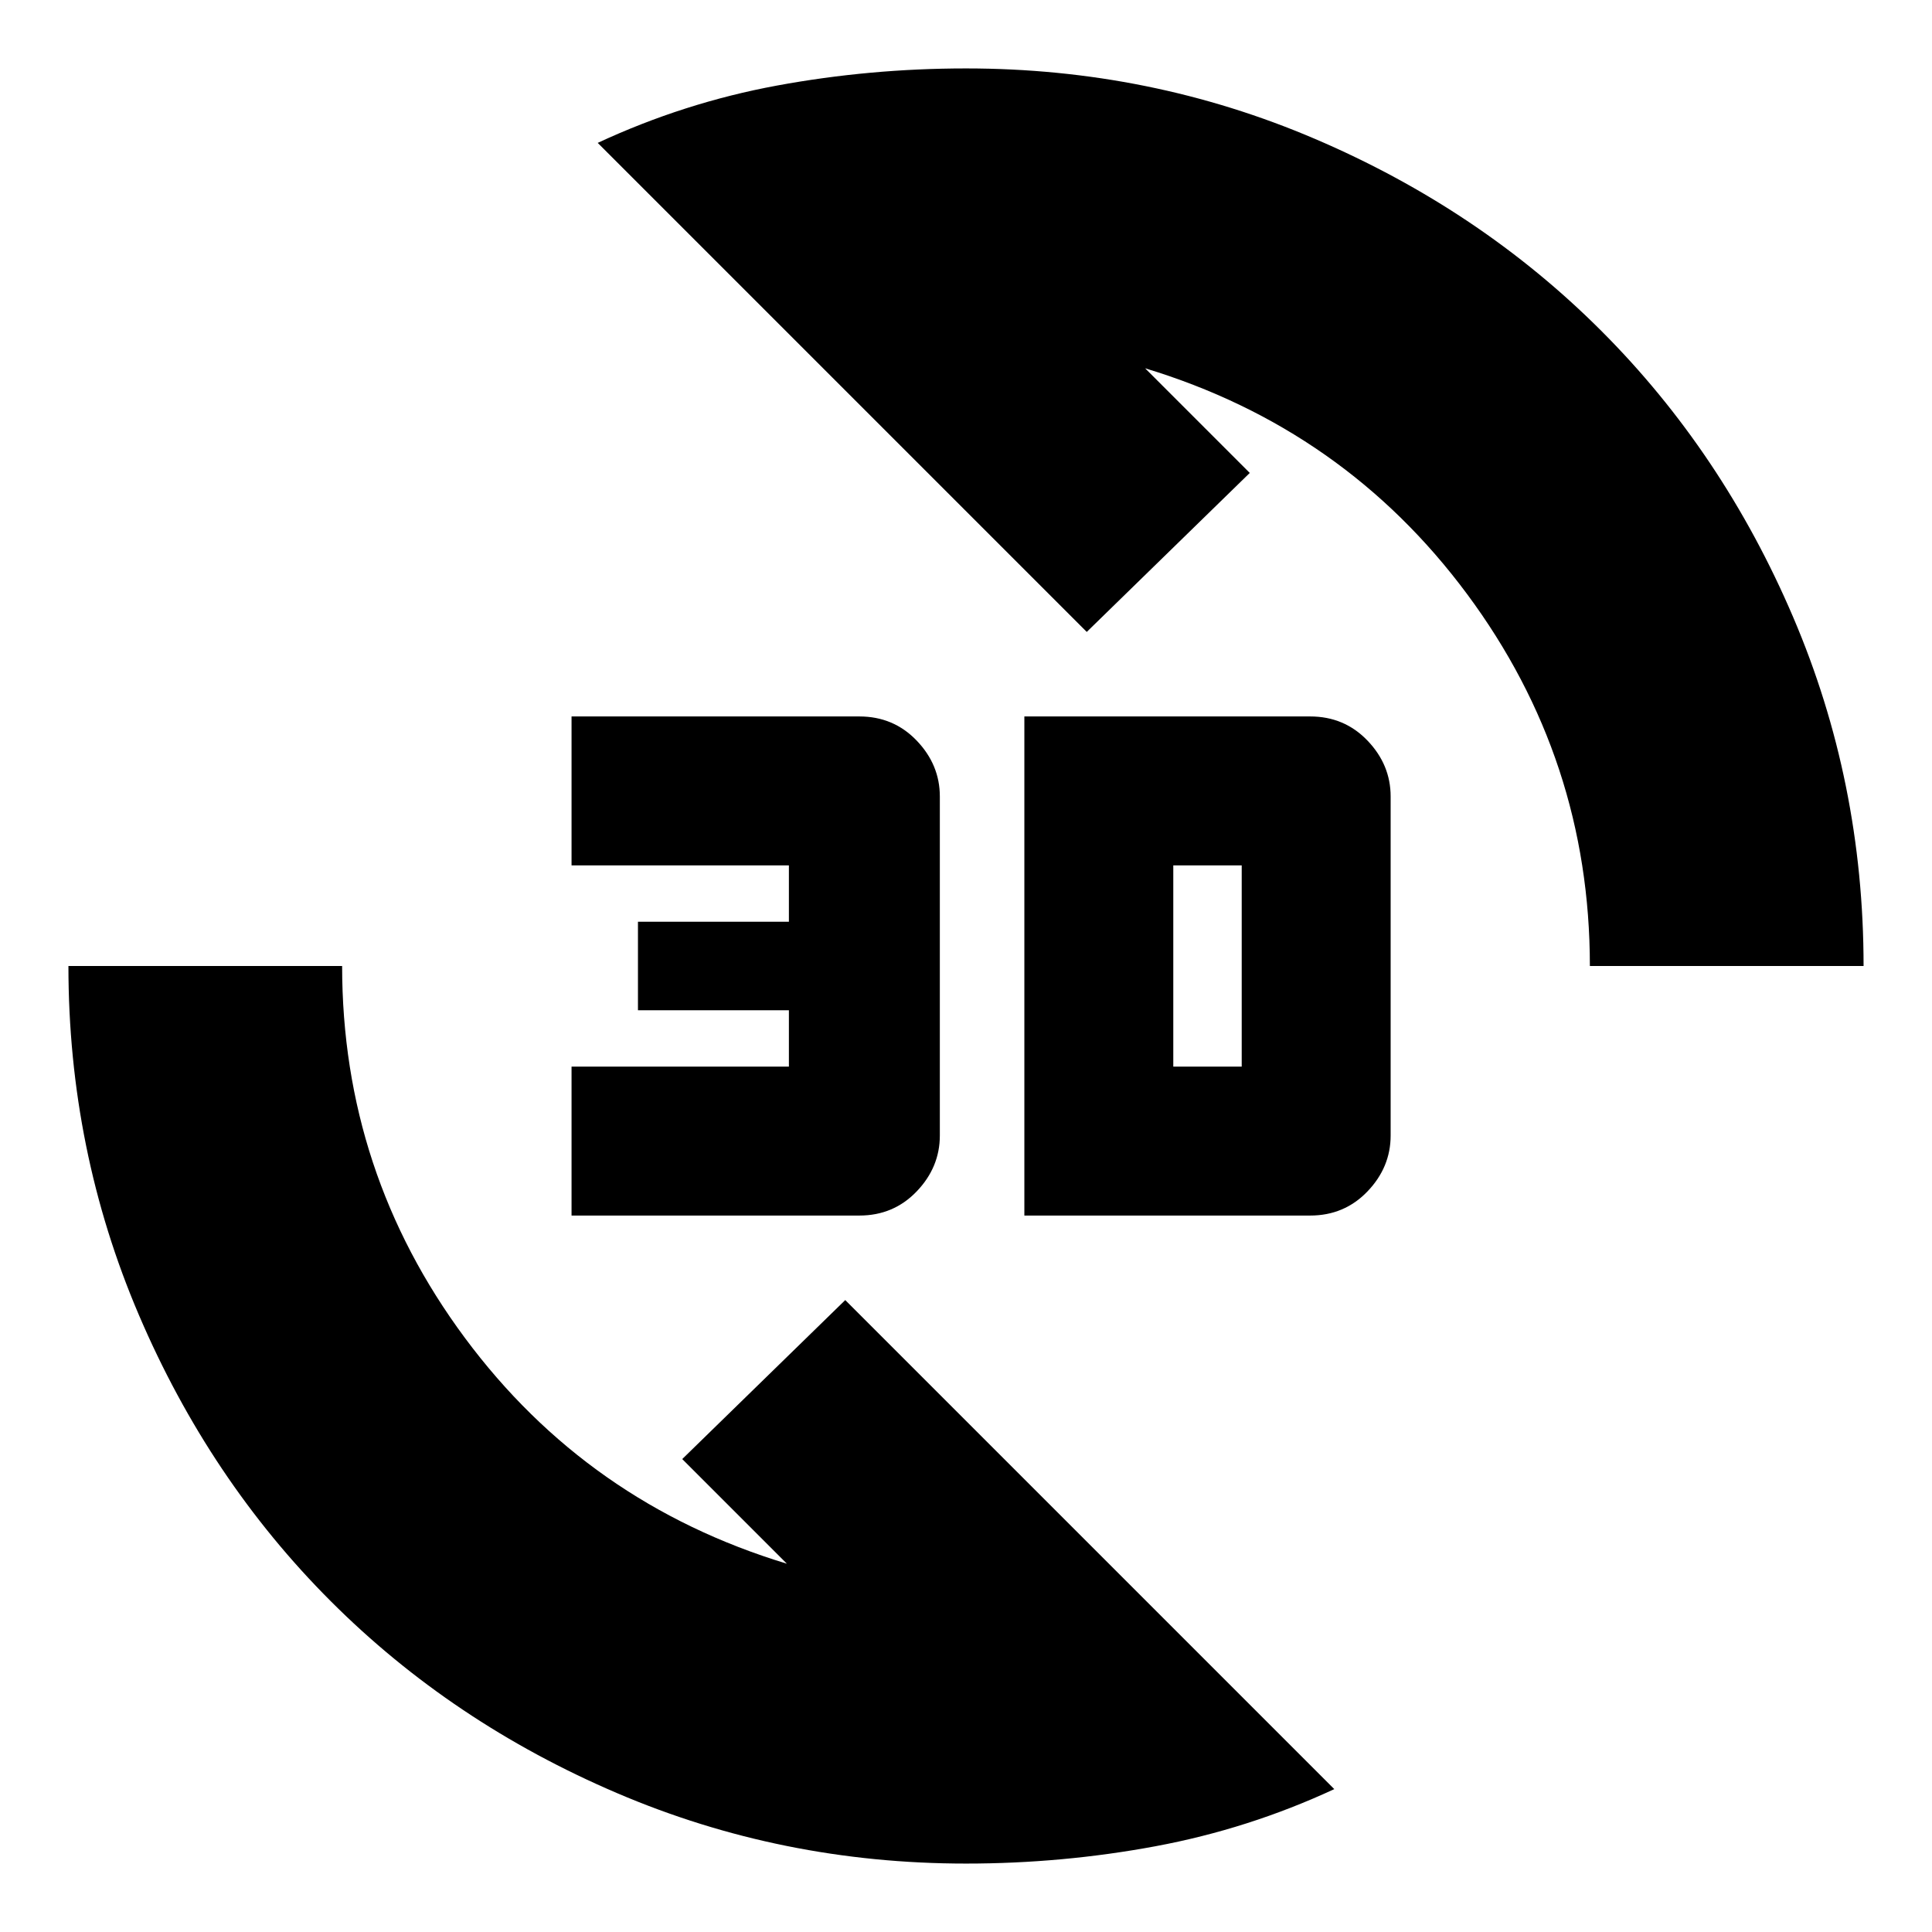 <svg xmlns="http://www.w3.org/2000/svg" height="24" viewBox="0 -960 960 960" width="24"><path d="M480-34q-91.53 0-173.42-35.02-81.9-35.02-142.22-95.34-60.32-60.32-95.34-142.22Q34-388.47 34-480h136q0 102.58 61 184.79T391-183l-52-52 81-79L663-71q-42.59 19.78-88.87 28.39T480-34Zm29-322v-248h142q17 0 28.5 12t11.5 27.77v168.46Q691-380 679.5-368T651-356H509Zm-225 0v-74h108v-28h-75v-44h75v-28H284v-74h143q17 0 28.5 12t11.5 27.77v168.46Q467-380 455.5-368T427-356H284Zm299-74h34v-100h-34v100Zm207-50q0-102.58-61-184.79T569-777l52 52-81 79-243-243q43-20 89.15-28.5Q432.29-926 480-926q91.53 0 173.42 35.02 81.9 35.02 142.22 95.34 60.32 60.32 95.34 142.22Q926-571.53 926-480H790Z"/></svg>